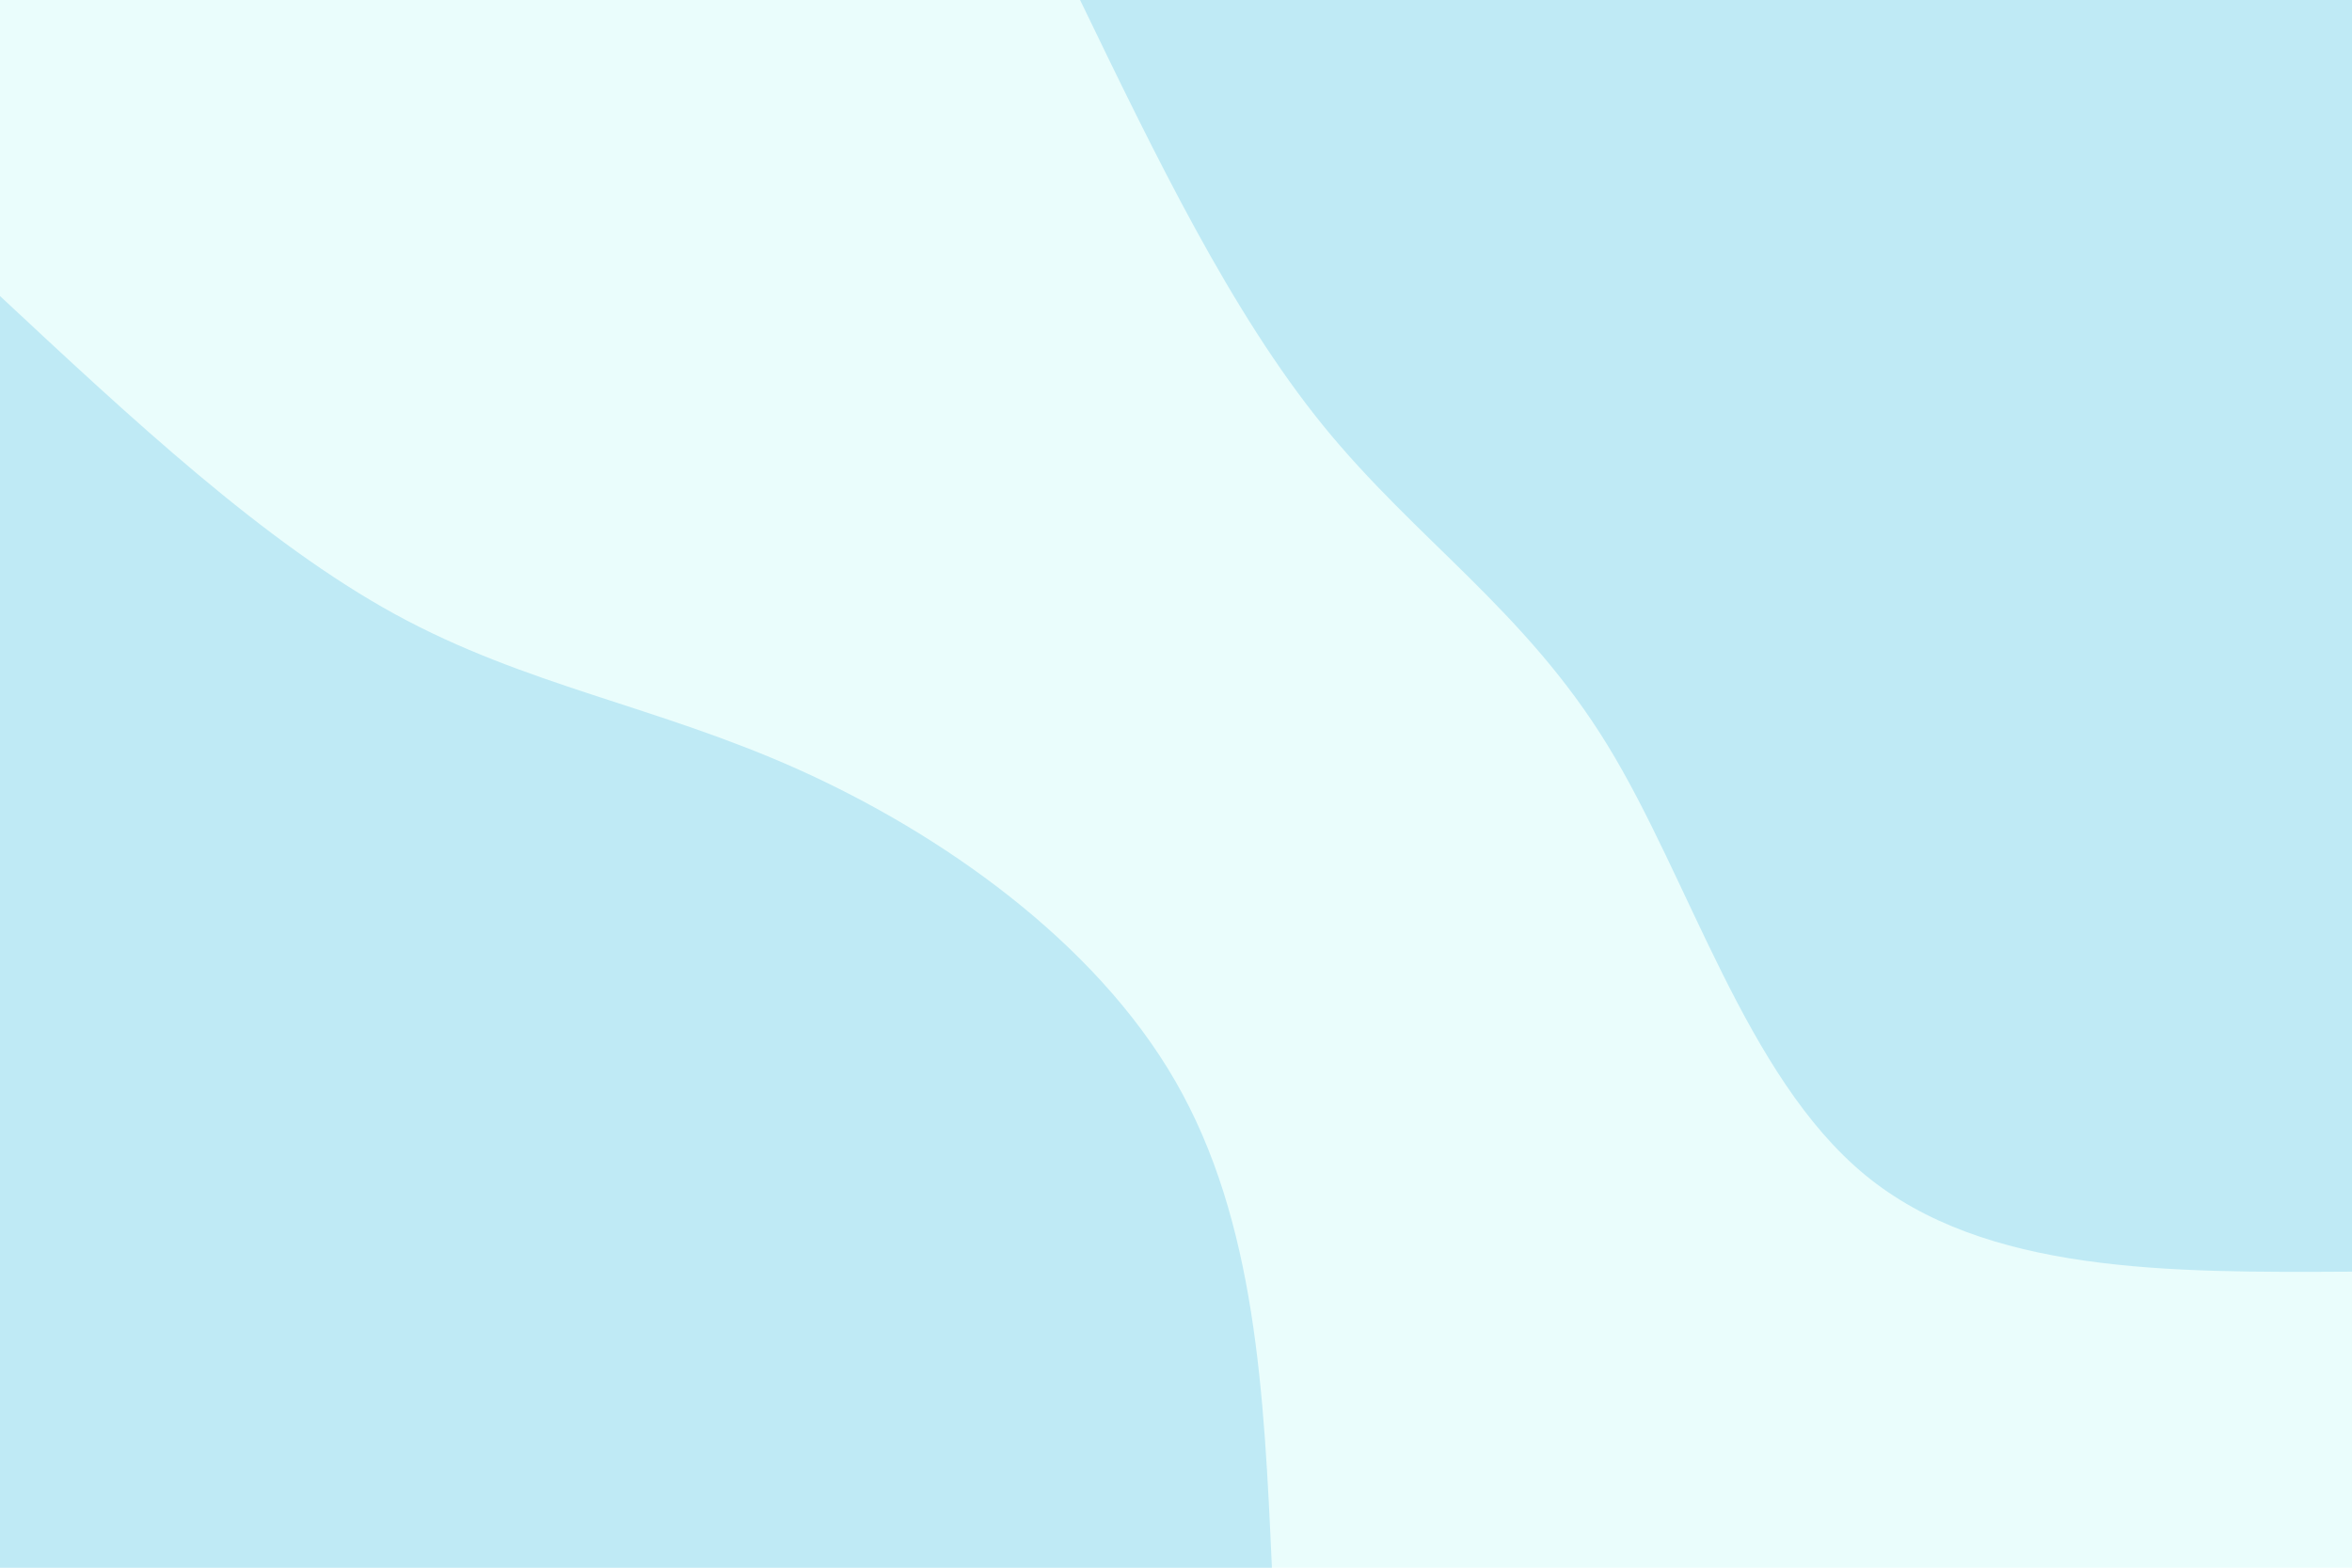 <svg id="visual" viewBox="0 0 900 600" width="900" height="600" xmlns="http://www.w3.org/2000/svg" xmlns:xlink="http://www.w3.org/1999/xlink" version="1.1"><rect x="0" y="0" width="900" height="600" fill="#EAFDFC"></rect><defs><linearGradient id="grad1_0" x1="33.3%" y1="0%" x2="100%" y2="100%"><stop offset="20%" stop-color="#eafdfc" stop-opacity="1"></stop><stop offset="80%" stop-color="#eafdfc" stop-opacity="1"></stop></linearGradient></defs><defs><linearGradient id="grad2_0" x1="0%" y1="0%" x2="66.7%" y2="100%"><stop offset="20%" stop-color="#eafdfc" stop-opacity="1"></stop><stop offset="80%" stop-color="#eafdfc" stop-opacity="1"></stop></linearGradient></defs><g transform="translate(900, 0)"><path d="M0 486.7C-70.2 487.1 -140.5 487.4 -186.3 449.7C-232.1 412 -253.4 336.4 -285 285C-316.5 233.6 -358.2 206.5 -393.6 163C-428.9 119.6 -457.8 59.8 -486.7 0L0 0Z" fill="#BFEAF5"></path></g><g transform="translate(0, 600)"><path d="M0 -486.7C50.5 -439.6 101 -392.4 151.2 -364.9C201.3 -337.5 251.1 -329.9 305.5 -305.5C359.8 -281.1 418.7 -240 449.7 -186.3C480.7 -132.6 483.7 -66.3 486.7 0L0 0Z" fill="#BFEAF5"></path></g></svg>